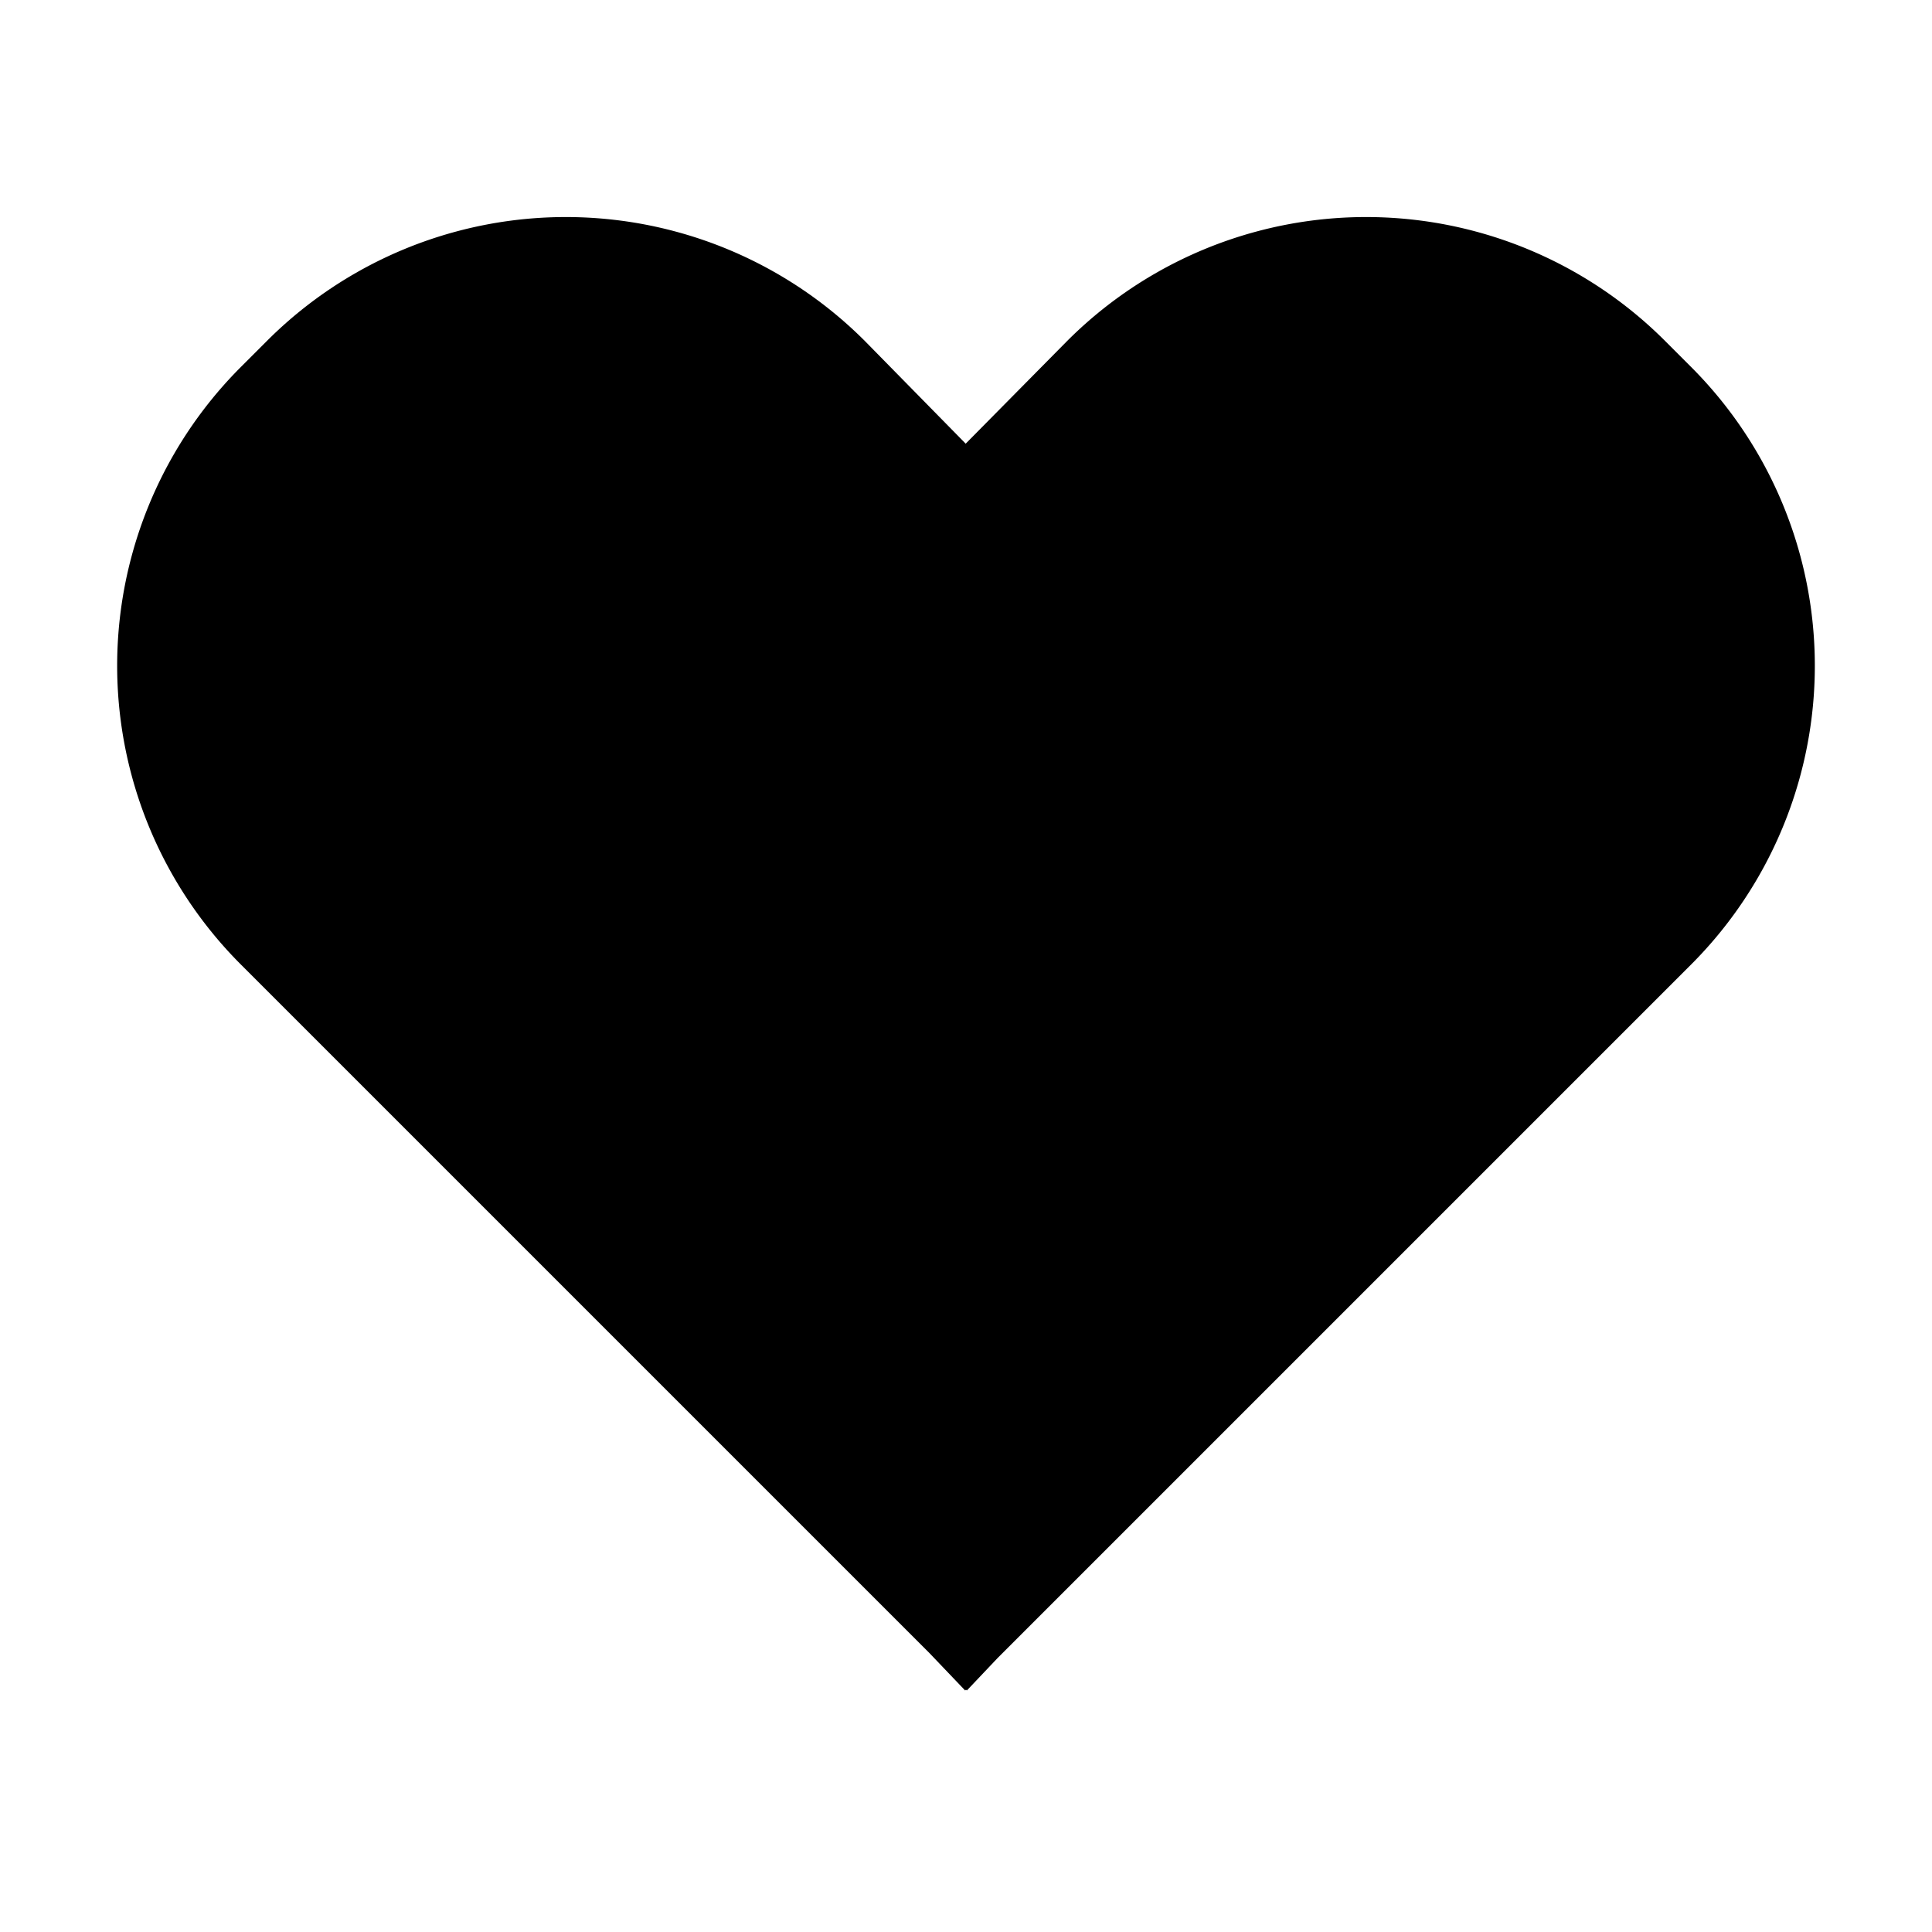 <svg id="export" xmlns="http://www.w3.org/2000/svg" viewBox="0 0 512 512">
  <defs>
    <style>
      .cls-1 {
        fill: currentColor;
      }
    </style>
  </defs>
  <title>heart</title>
  <path class="cls-1" d="M441.237,90.325a112,112,0,0,0-158.392,0L255.918,117.576,229.155,90.325a112,112,0,0,0-158.392,0l-6.91,6.91a112,112,0,0,0,0,158.392L246.358,438.131l9.417,9.866.225-.225.225.225,8.135-8.585L448.146,255.627a112,112,0,0,0,0-158.392Z"/>
</svg>
